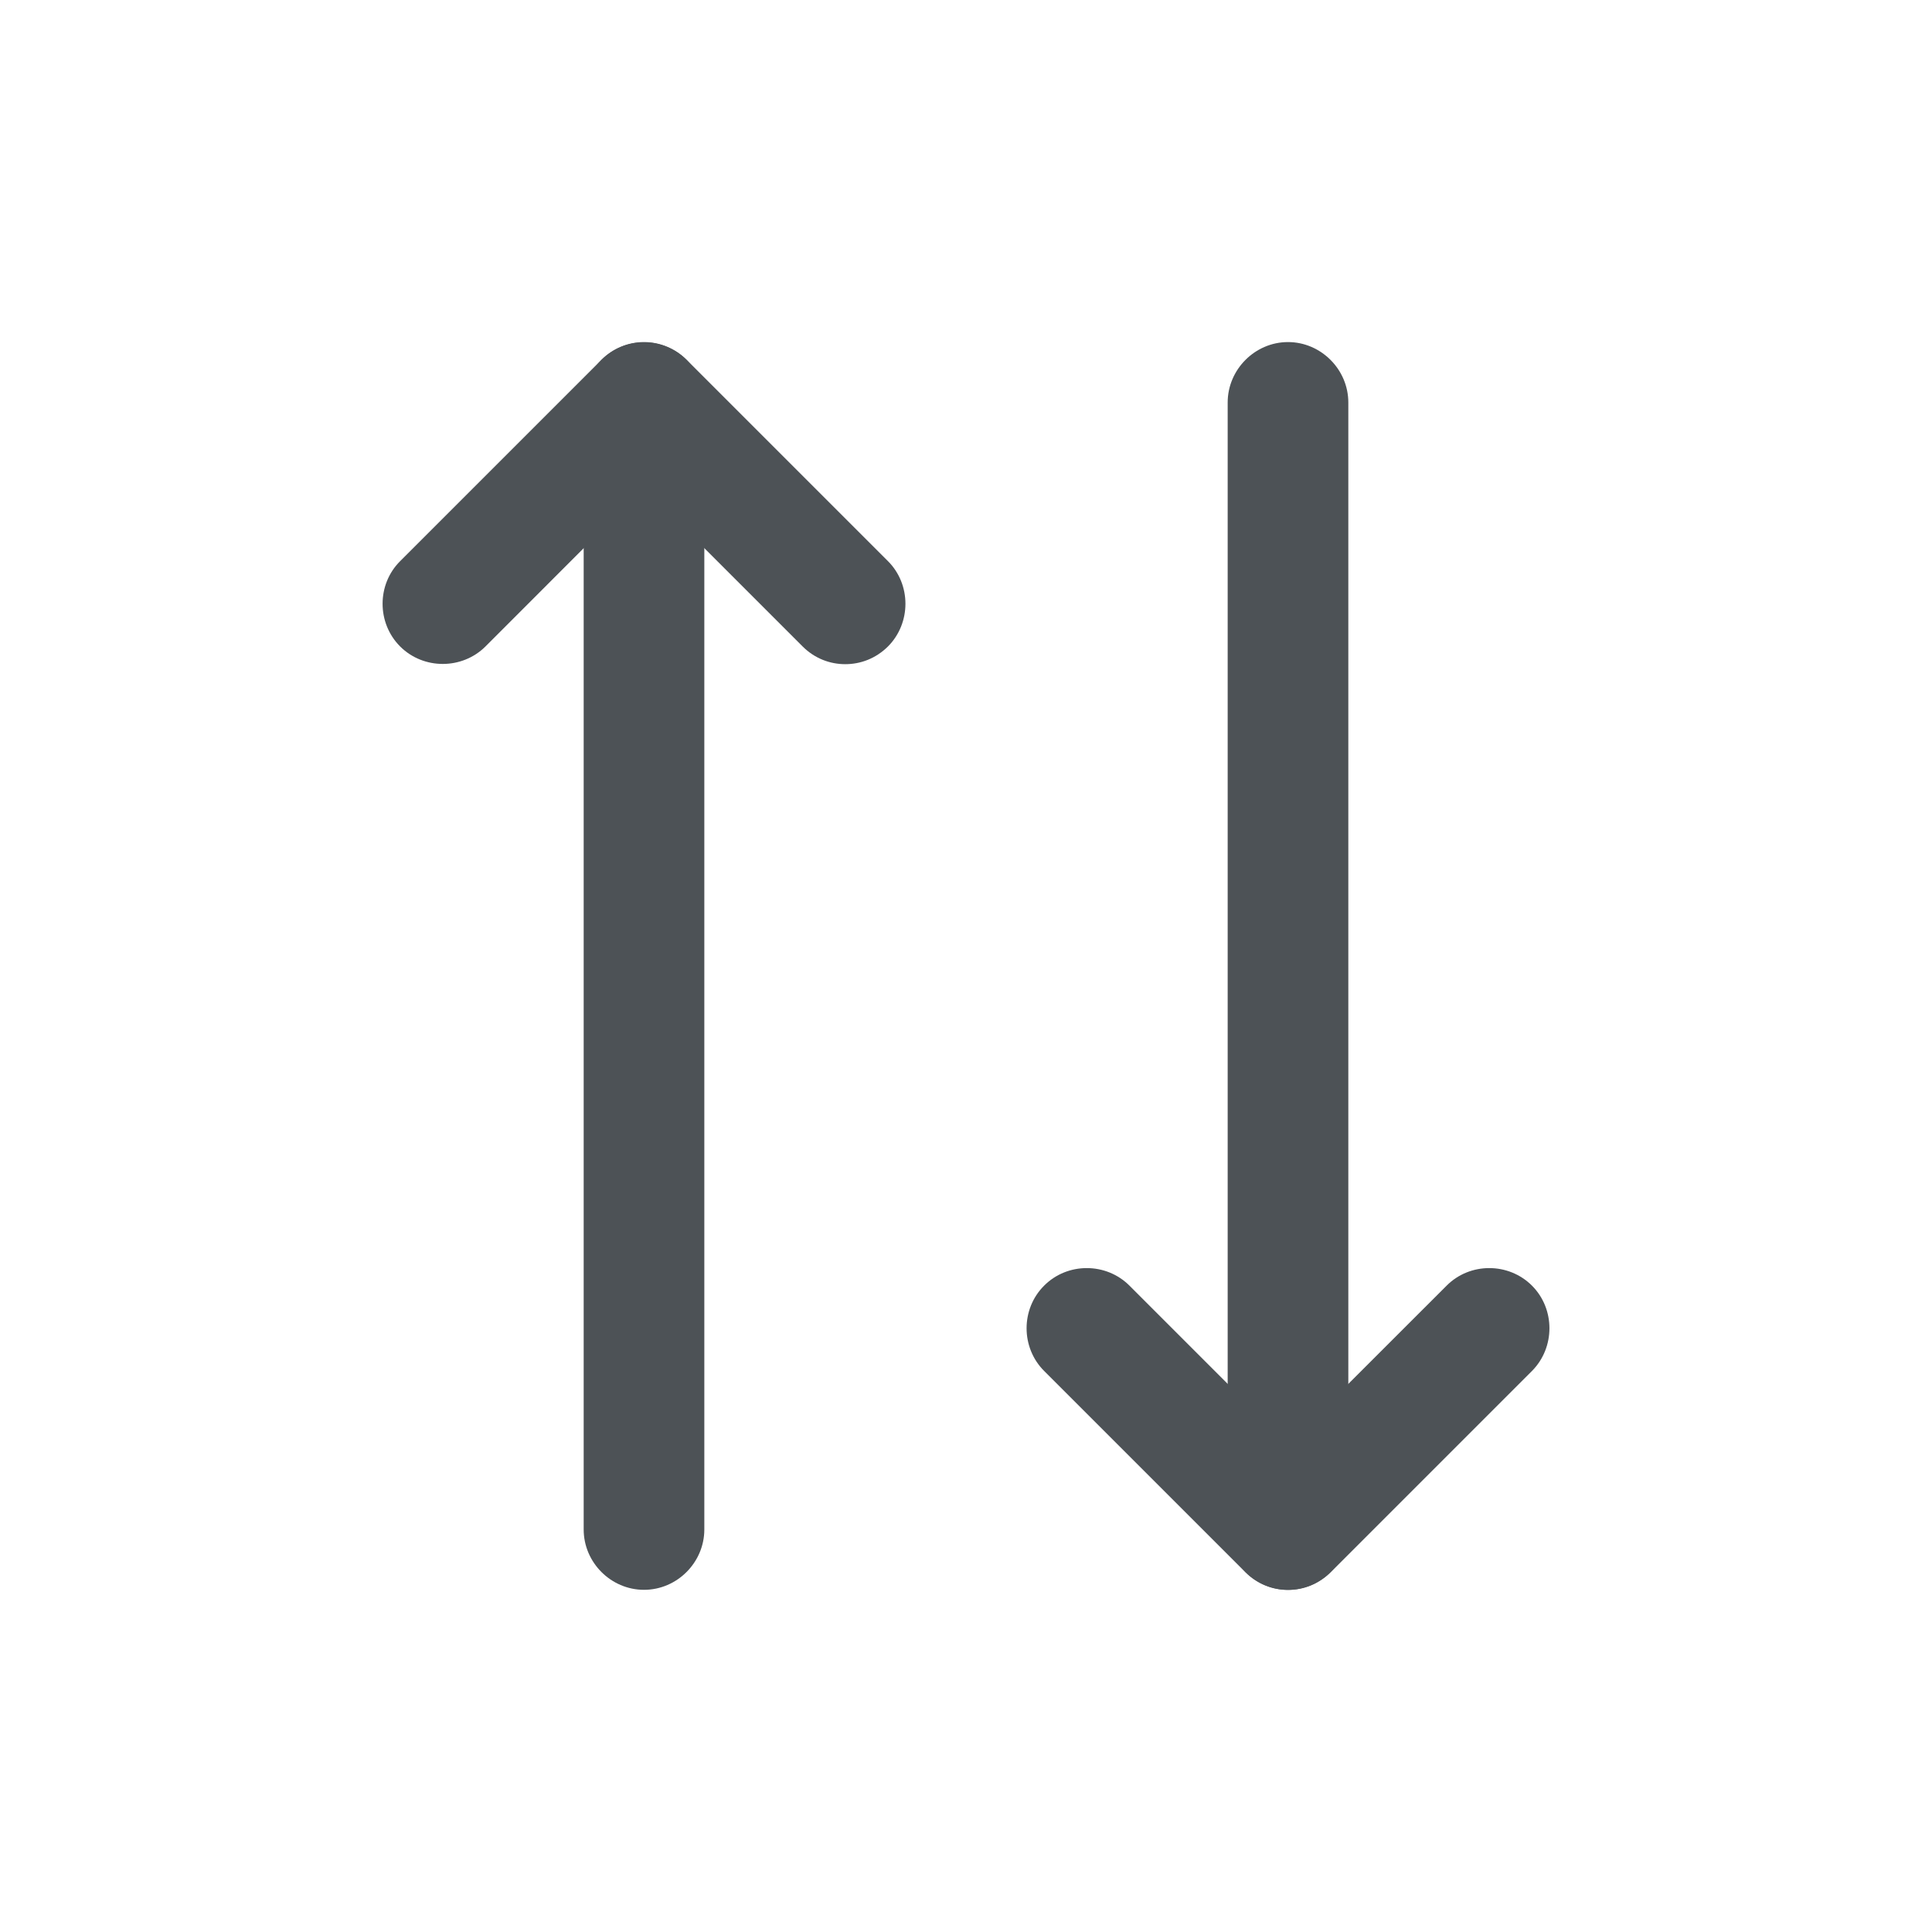 <svg xmlns="http://www.w3.org/2000/svg" width="18" height="18" viewBox="0 0 18 18" fill="none">
<path d="M7.875 6.188C7.733 6.188 7.59 6.135 7.478 6.023L6 4.545L4.523 6.023C4.305 6.24 3.945 6.24 3.728 6.023C3.51 5.805 3.51 5.445 3.728 5.228L5.603 3.353C5.82 3.135 6.18 3.135 6.398 3.353L8.273 5.228C8.49 5.445 8.49 5.805 8.273 6.023C8.16 6.135 8.018 6.188 7.875 6.188Z" fill="#4D5256"/>
<path d="M6 14.812C5.692 14.812 5.438 14.557 5.438 14.25V3.75C5.438 3.442 5.692 3.187 6 3.187C6.308 3.187 6.562 3.442 6.562 3.75V14.25C6.562 14.557 6.308 14.812 6 14.812Z" fill="#4D5256"/>
<path d="M12 14.813C11.858 14.813 11.715 14.76 11.603 14.648L9.728 12.773C9.51 12.555 9.51 12.195 9.728 11.978C9.945 11.76 10.305 11.76 10.523 11.978L12 13.455L13.478 11.978C13.695 11.76 14.055 11.76 14.273 11.978C14.49 12.195 14.49 12.555 14.273 12.773L12.398 14.648C12.285 14.76 12.143 14.813 12 14.813Z" fill="#4D5256"/>
<path d="M12 14.812C11.693 14.812 11.438 14.557 11.438 14.25V3.75C11.438 3.442 11.693 3.187 12 3.187C12.307 3.187 12.562 3.442 12.562 3.75V14.25C12.562 14.557 12.307 14.812 12 14.812Z" fill="#4D5256"/>
</svg>